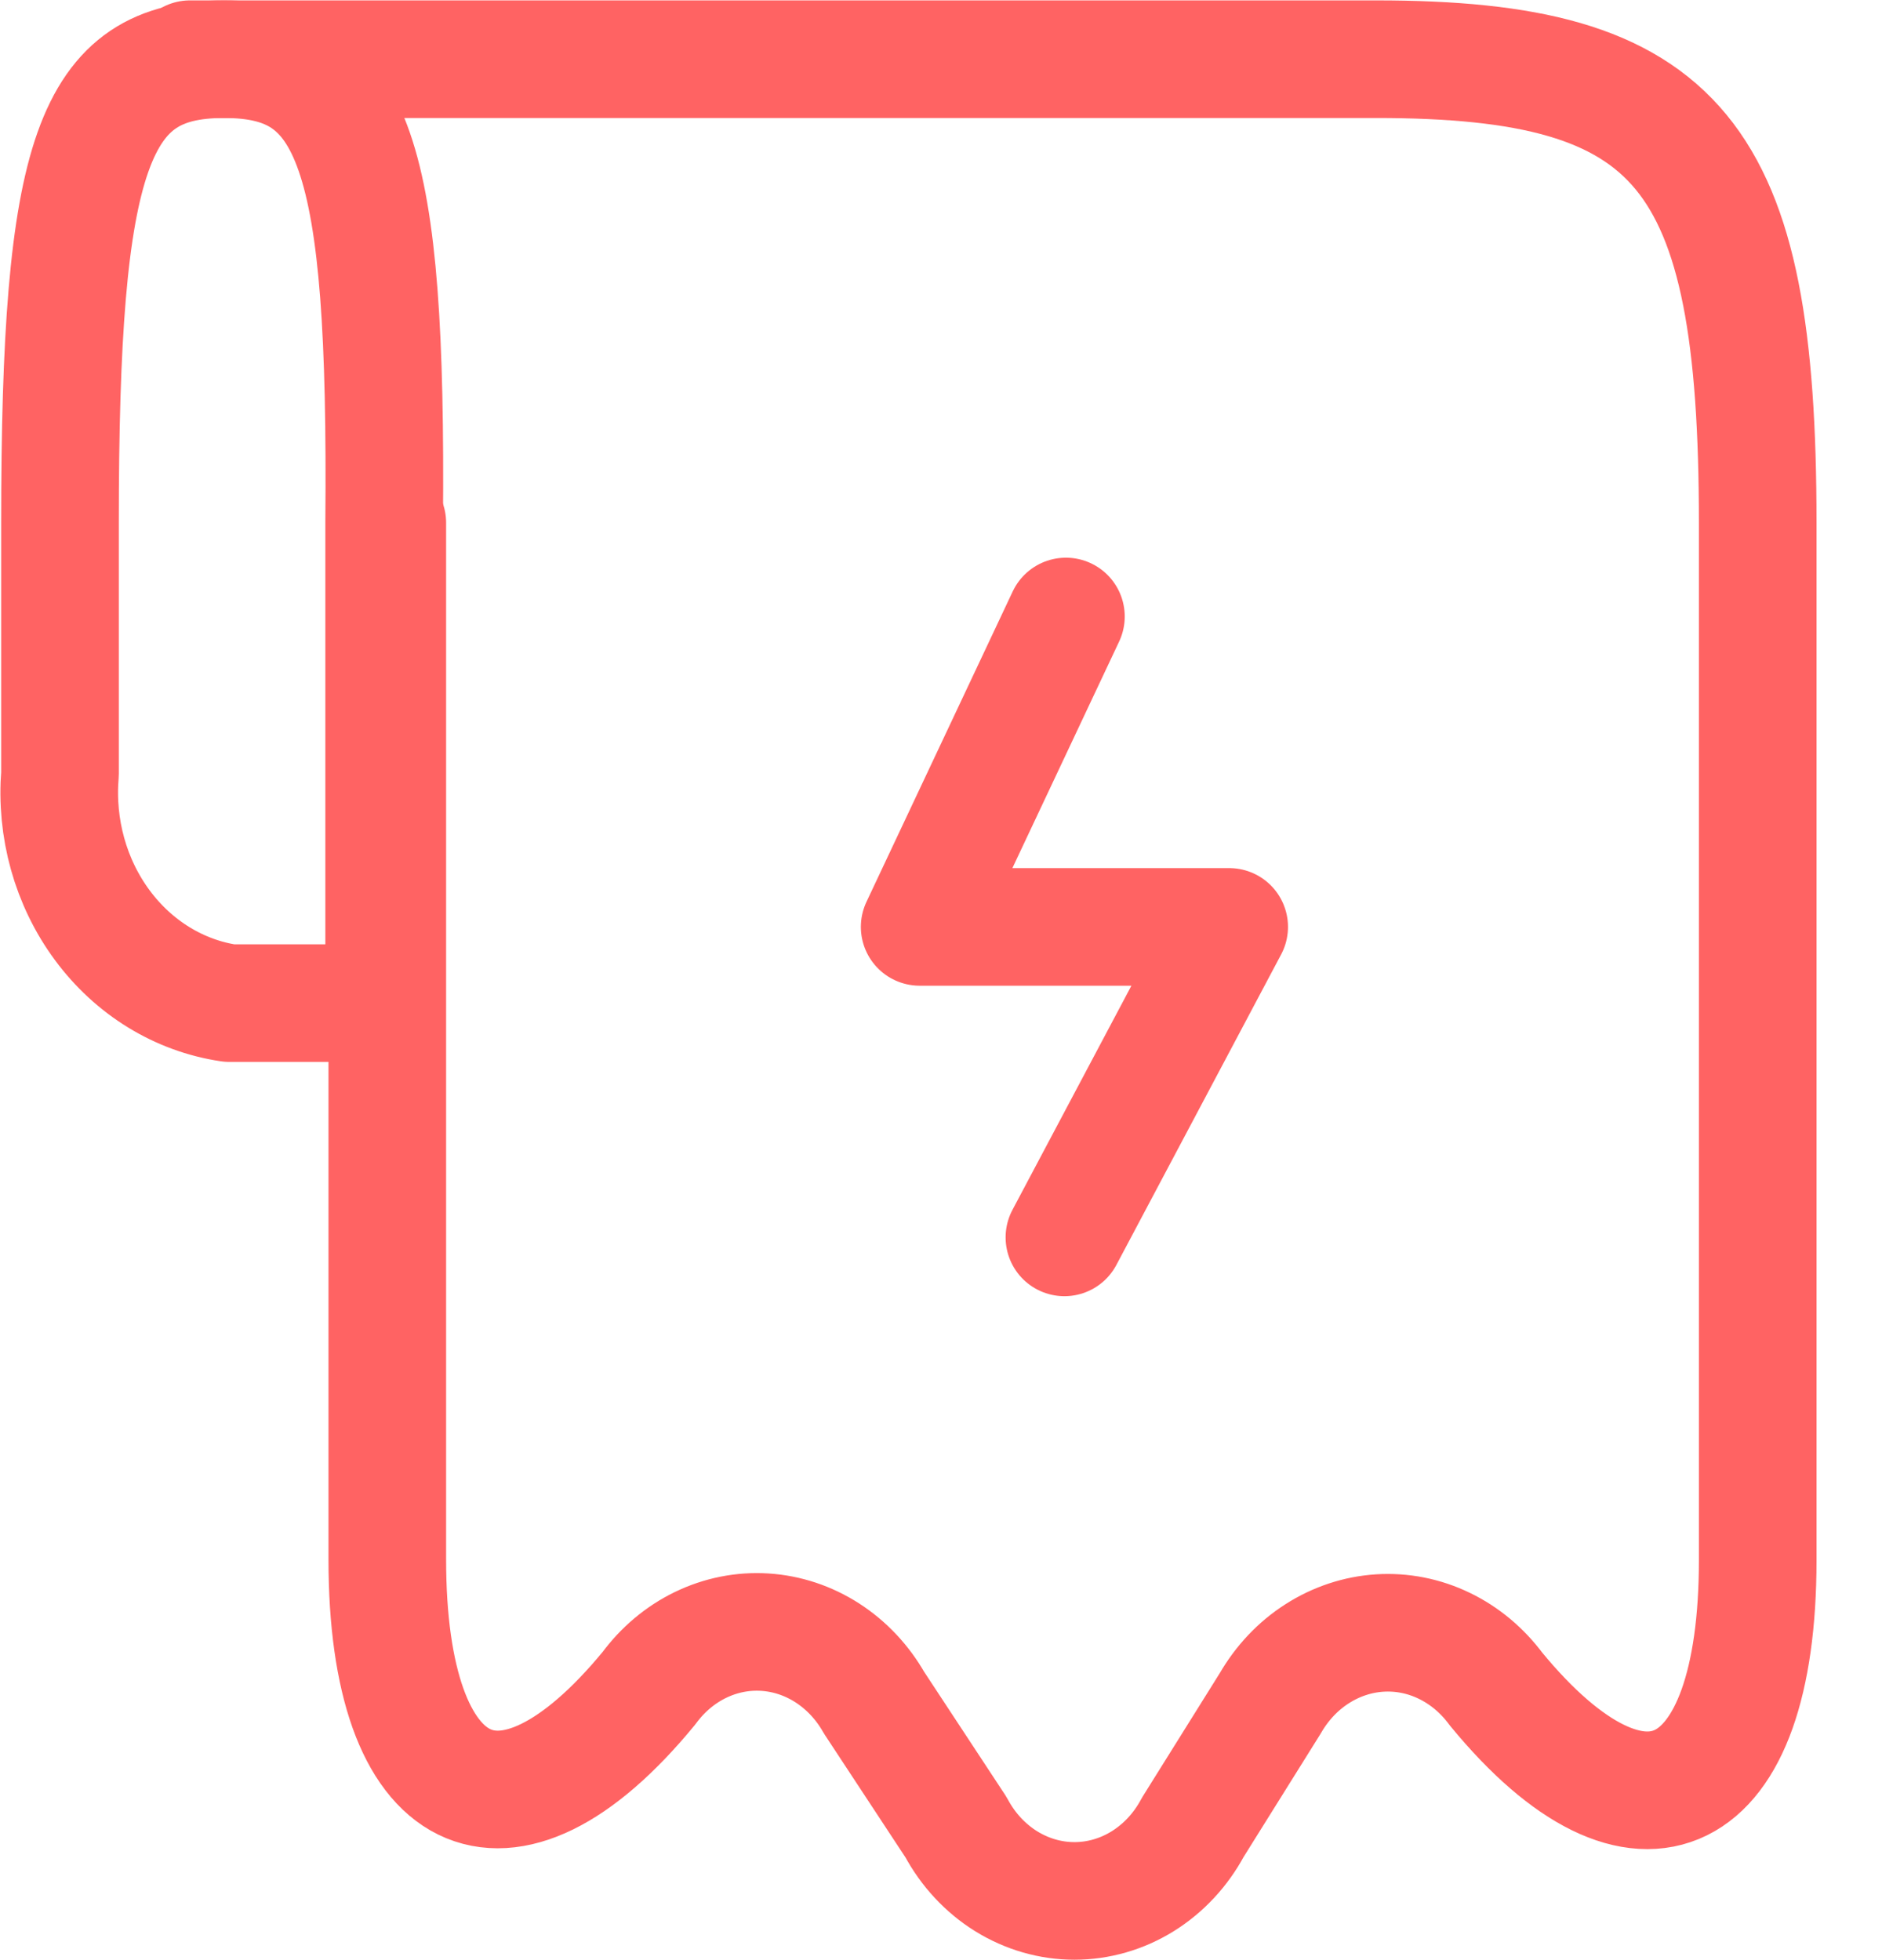 <svg width="24" height="25" viewBox="0 0 24 25" fill="none" xmlns="http://www.w3.org/2000/svg">
<path d="M4.939 6.668V19.891C4.939 23.028 6.439 23.765 8.274 21.534C8.45 21.295 8.675 21.105 8.933 20.98C9.191 20.855 9.472 20.799 9.754 20.817C10.036 20.835 10.309 20.926 10.551 21.082C10.794 21.239 10.998 21.456 11.146 21.716L12.192 23.306C12.345 23.592 12.566 23.829 12.831 23.994C13.096 24.158 13.396 24.245 13.702 24.245C14.007 24.245 14.308 24.158 14.572 23.994C14.837 23.829 15.058 23.592 15.211 23.306L16.198 21.726C16.348 21.466 16.552 21.249 16.796 21.093C17.039 20.937 17.313 20.846 17.595 20.828C17.878 20.81 18.16 20.866 18.418 20.991C18.677 21.116 18.903 21.306 19.08 21.545C20.915 23.775 22.415 23.039 22.415 19.901V6.668C22.415 1.94 21.428 0.755 17.55 0.755H2.423" stroke="#FF6363" stroke-width="1.5" stroke-linecap="round" stroke-linejoin="round"/>
<path d="M2.857 0.755C1.189 0.755 0.765 1.94 0.765 6.668V9.869C0.708 10.564 0.901 11.255 1.304 11.8C1.706 12.344 2.287 12.7 2.926 12.794H4.899V6.657C4.939 1.94 4.524 0.755 2.857 0.755Z" stroke="#FF6363" stroke-width="1.5" stroke-linecap="round" stroke-linejoin="round"/>
<path d="M13.593 7.863L11.728 11.822H15.675L13.574 15.782" stroke="#FF6363" stroke-width="1.5" stroke-linecap="round" stroke-linejoin="round"/>
</svg>
